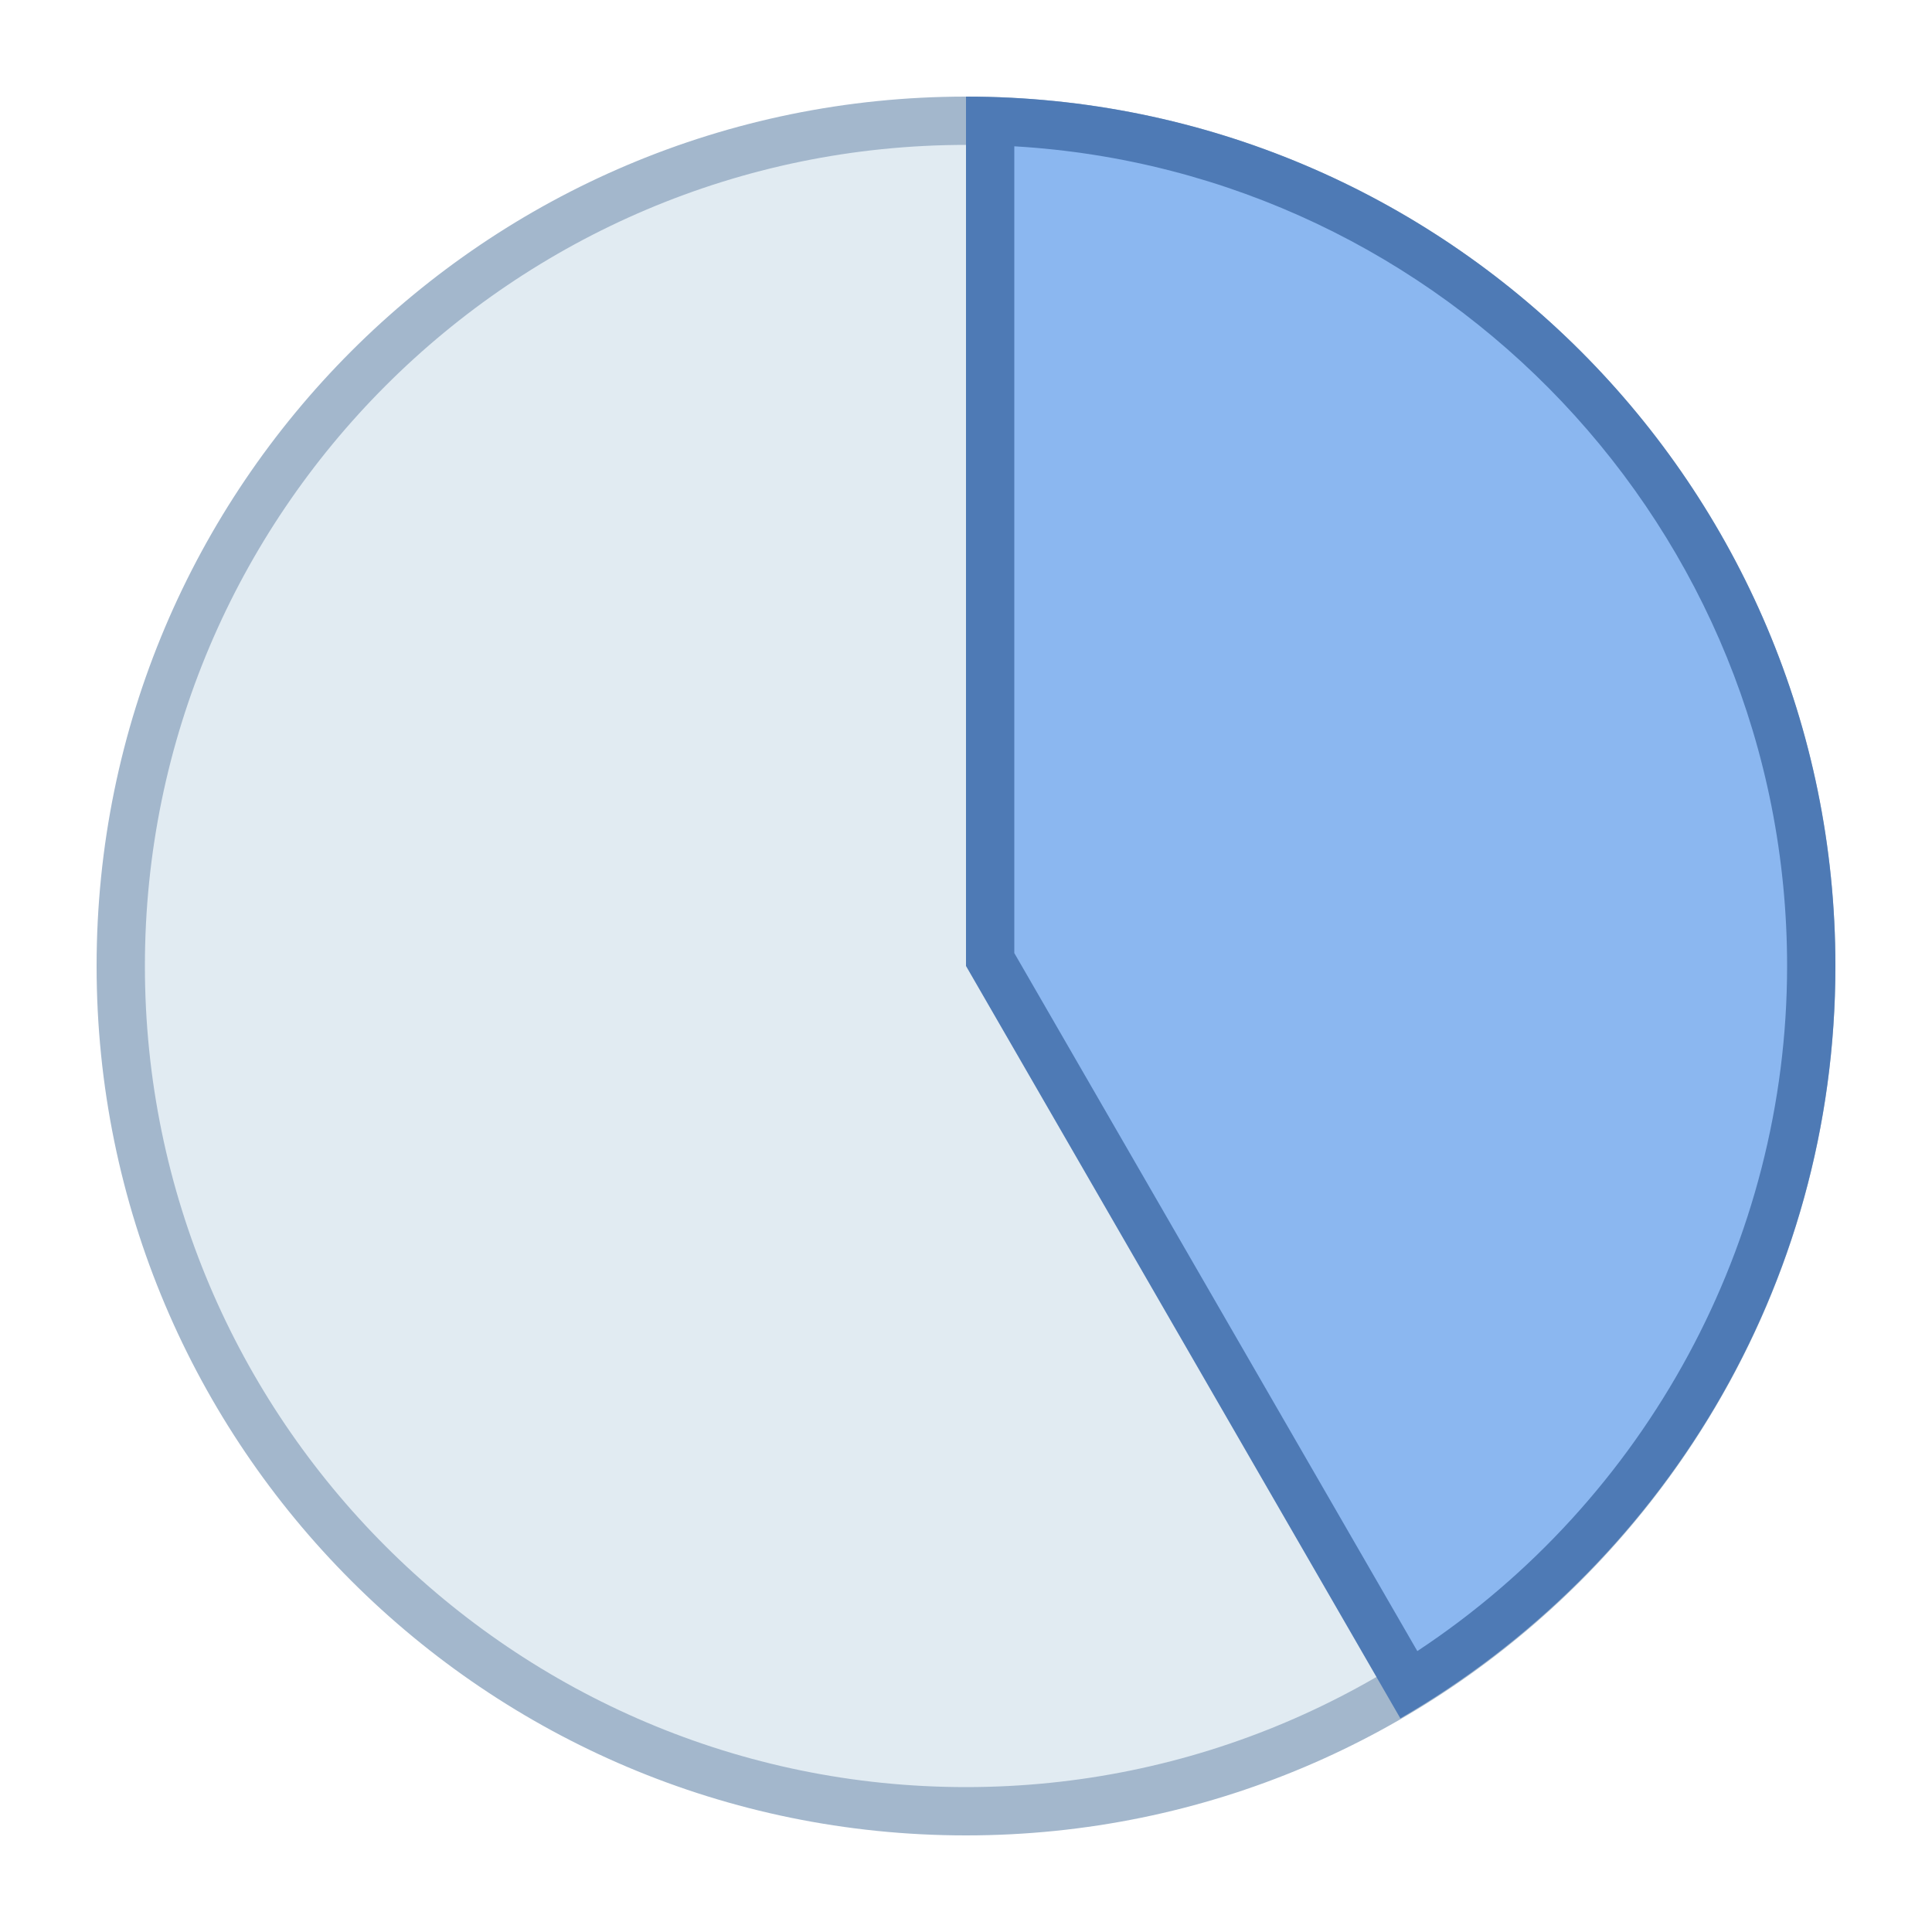<svg viewBox="0 0 40 40" xmlns="http://www.w3.org/2000/svg"><path d="M20 37.5c-9.649 0-17.5-7.851-17.5-17.5S10.351 2.5 20 2.5 37.5 10.351 37.5 20 29.649 37.5 20 37.5z" fill="#e1ebf2"></path><path d="M20 3c9.374 0 17 7.626 17 17s-7.626 17-17 17S3 29.374 3 20 10.626 3 20 3m0-1C10.059 2 2 10.059 2 20s8.059 18 18 18 18-8.059 18-18S29.941 2 20 2z" fill="#a3b7cc"></path><g><path d="M20.5 19.866V2.507c9.419.266 17 8.011 17 17.493 0 6.049-3.178 11.707-8.328 14.887L20.5 19.866z" fill="#8bb7f0"></path><path d="M21 3.029c8.91.52 16 7.933 16 16.971 0 5.704-2.909 11.05-7.656 14.184L21 19.732V3.029M20 2v18l8.993 15.577C34.372 32.464 38 26.662 38 20c0-9.941-8.059-18-18-18z" fill="#4e7ab5"></path></g></svg>